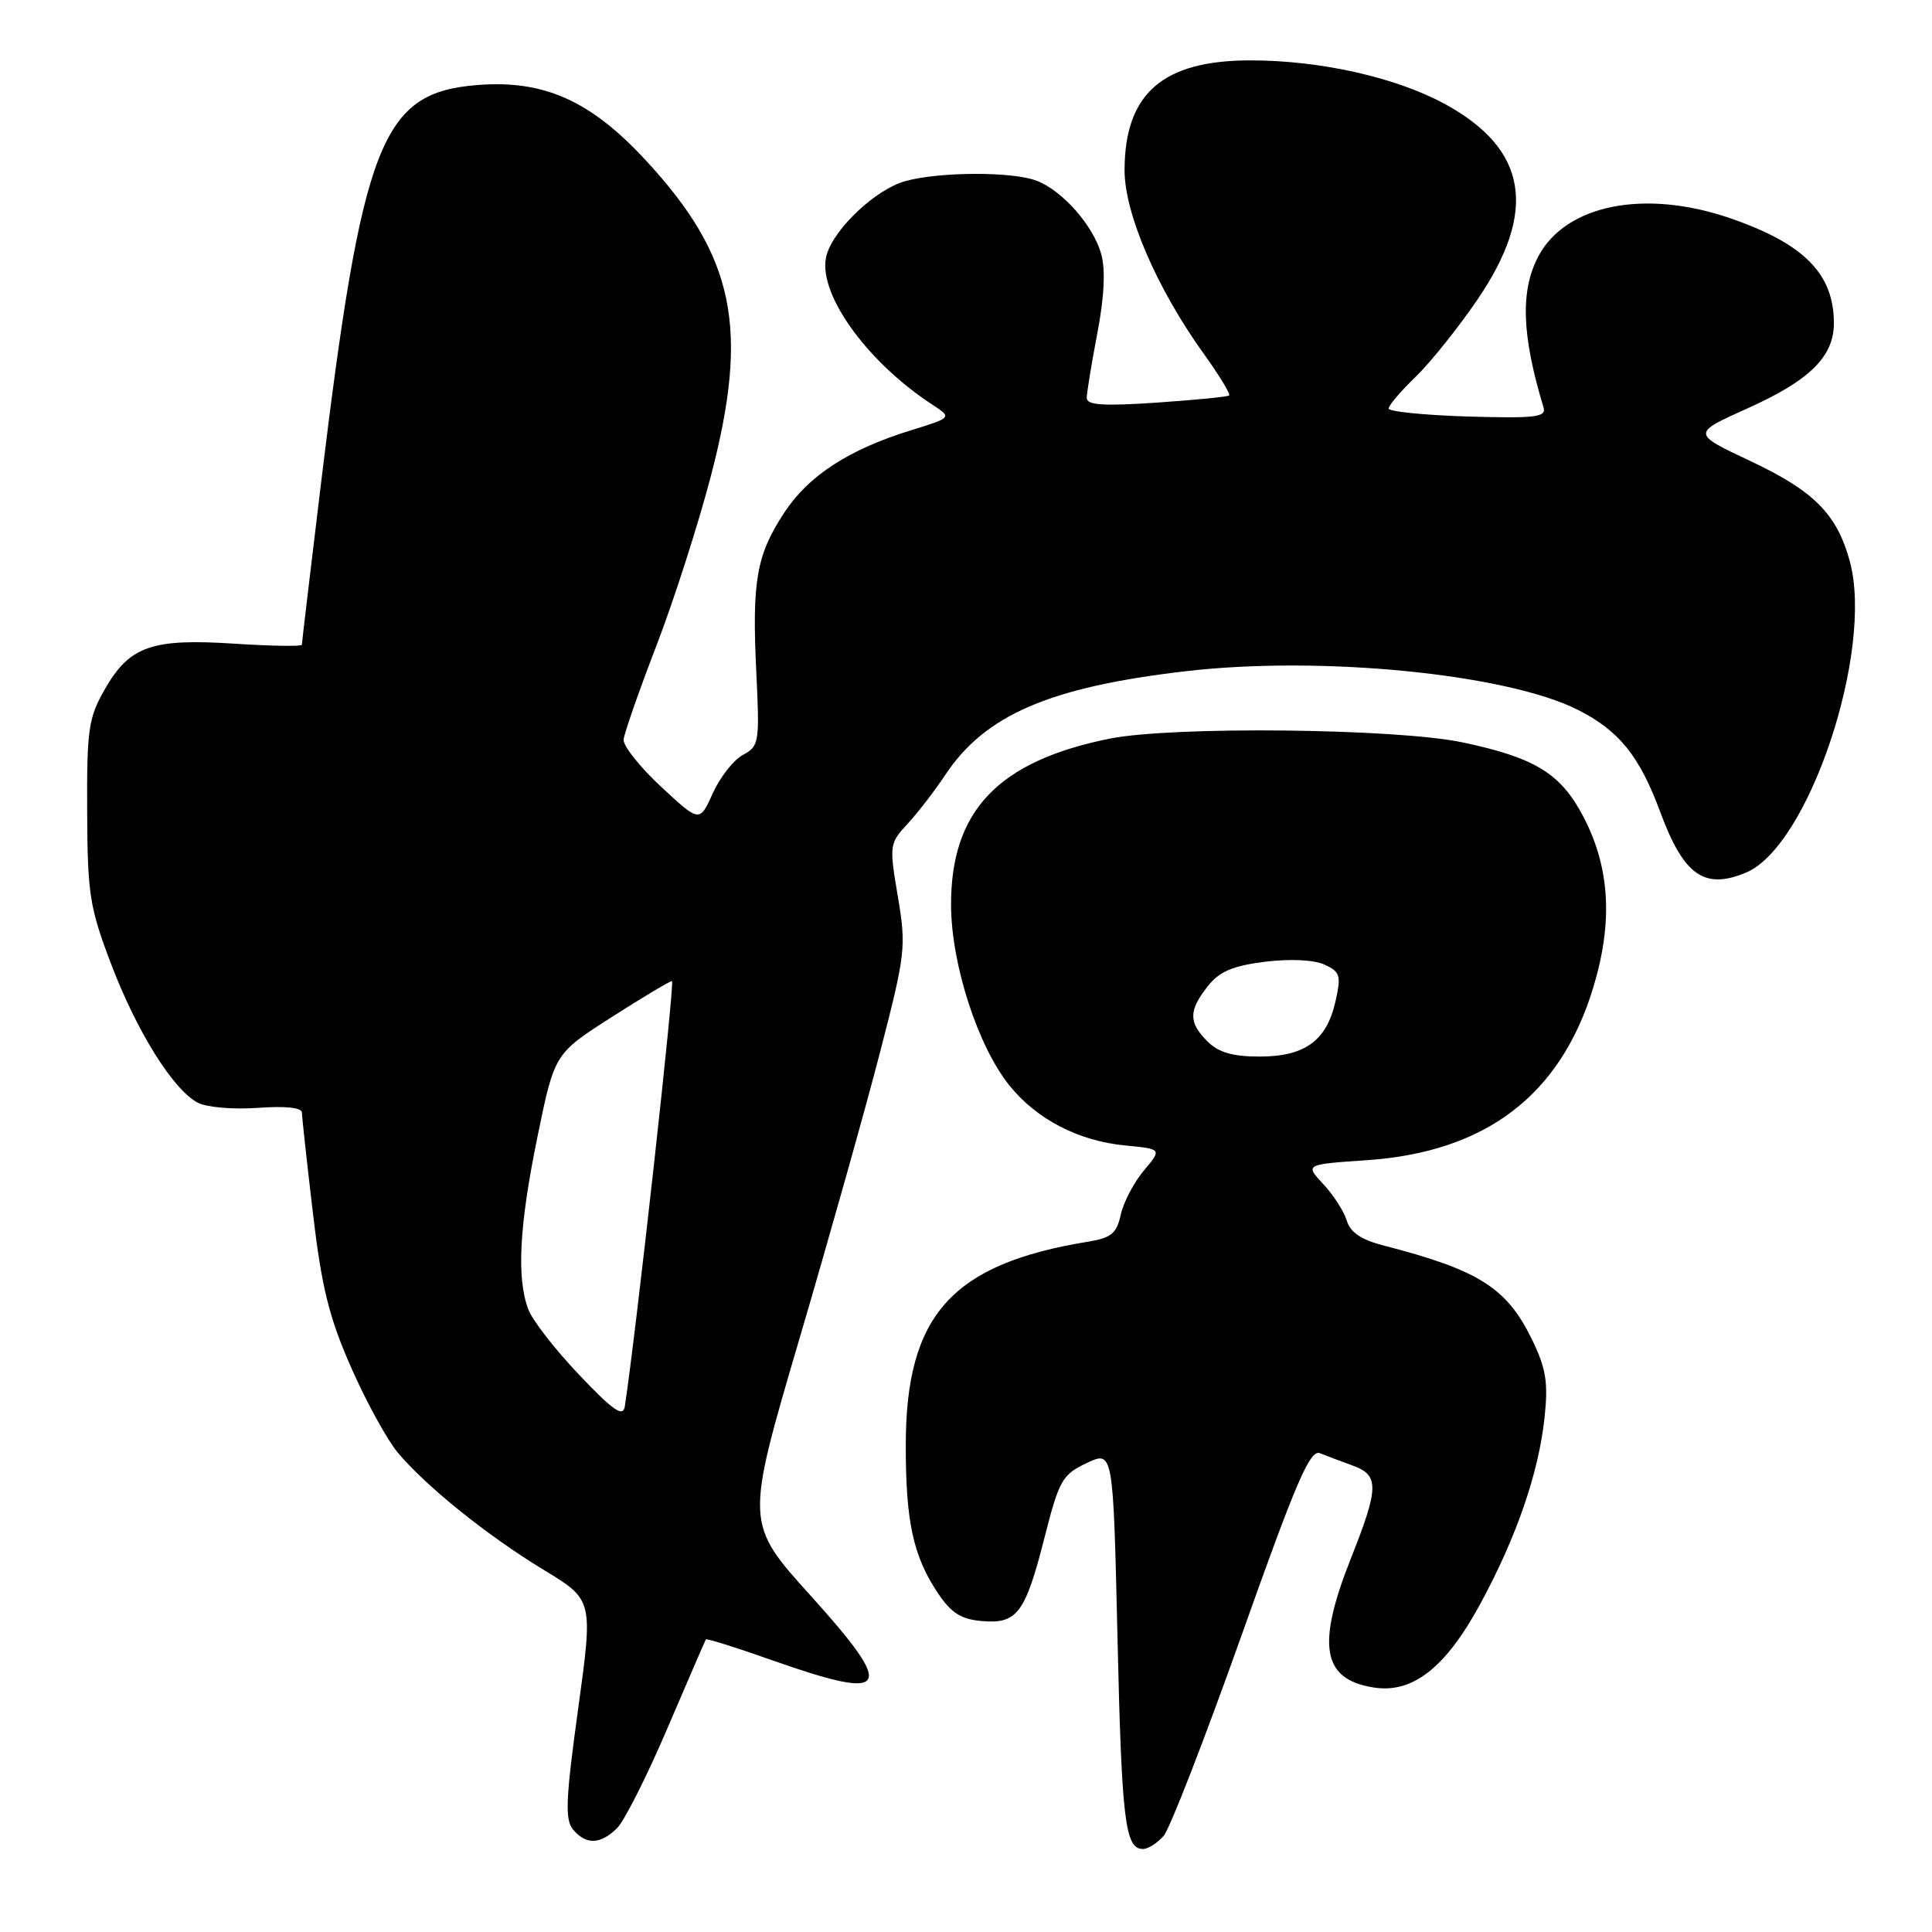 <?xml version="1.0" encoding="UTF-8" standalone="no"?>
<!DOCTYPE svg PUBLIC "-//W3C//DTD SVG 1.1//EN" "http://www.w3.org/Graphics/SVG/1.1/DTD/svg11.dtd" >
<svg xmlns="http://www.w3.org/2000/svg" xmlns:xlink="http://www.w3.org/1999/xlink" version="1.1" viewBox="0 0 256 256">
 <g >
 <path fill="currentColor"
d=" M 154.20 243.25 C 155.02 242.29 159.66 230.34 164.51 216.70 C 171.76 196.27 173.59 192.02 174.91 192.56 C 175.78 192.91 177.74 193.65 179.25 194.20 C 182.77 195.47 182.73 197.10 179.00 206.50 C 174.42 218.04 175.20 222.52 182.00 223.60 C 187.17 224.43 191.55 221.00 196.16 212.50 C 200.93 203.71 203.89 195.13 204.66 187.84 C 205.16 183.21 204.86 181.34 203.03 177.56 C 199.68 170.64 196.00 168.30 183.31 165.03 C 180.37 164.28 178.92 163.29 178.45 161.73 C 178.08 160.50 176.68 158.33 175.34 156.90 C 172.91 154.29 172.91 154.29 181.13 153.73 C 196.90 152.65 206.78 145.11 211.11 130.87 C 213.73 122.24 213.34 115.08 209.88 108.36 C 206.88 102.53 203.48 100.42 193.85 98.38 C 185.03 96.51 155.32 96.20 147.00 97.88 C 132.23 100.87 125.98 107.45 126.02 119.96 C 126.05 127.79 129.58 138.67 133.77 143.85 C 137.39 148.33 142.92 151.19 149.10 151.78 C 153.97 152.25 153.97 152.25 151.57 155.10 C 150.25 156.67 148.87 159.30 148.51 160.94 C 147.96 163.44 147.25 164.03 144.18 164.53 C 126.11 167.47 120.02 174.26 120.02 191.50 C 120.01 201.66 121.01 206.22 124.29 211.12 C 126.05 213.74 127.37 214.57 130.12 214.80 C 134.78 215.20 135.85 213.77 138.41 203.71 C 140.34 196.12 140.76 195.39 144.00 193.86 C 147.50 192.21 147.50 192.21 148.07 216.85 C 148.63 241.32 149.07 245.00 151.45 245.00 C 152.13 245.00 153.37 244.21 154.20 243.25 Z  M 81.78 242.22 C 82.75 241.25 85.76 235.28 88.45 228.97 C 91.15 222.66 93.44 217.38 93.53 217.23 C 93.63 217.08 97.57 218.31 102.28 219.98 C 117.96 225.51 118.83 224.07 107.42 211.44 C 98.74 201.83 98.74 201.83 105.91 177.46 C 109.85 164.06 114.67 146.94 116.61 139.43 C 119.99 126.36 120.09 125.46 118.97 118.80 C 117.82 112.00 117.85 111.76 120.26 109.16 C 121.61 107.70 123.85 104.79 125.24 102.70 C 130.52 94.73 139.06 91.04 157.12 88.94 C 175.02 86.85 199.63 89.28 209.08 94.06 C 214.55 96.82 217.26 100.19 220.02 107.67 C 223.11 116.00 225.85 117.93 231.36 115.62 C 239.68 112.15 248.32 86.23 245.11 74.38 C 243.41 68.12 240.36 65.05 231.89 61.07 C 224.16 57.43 224.16 57.43 231.62 54.08 C 239.82 50.39 243.00 47.24 243.00 42.82 C 243.00 36.29 239.04 32.28 229.24 28.91 C 217.92 25.02 207.46 27.11 203.83 33.98 C 201.43 38.55 201.63 44.41 204.53 54.00 C 204.91 55.28 203.44 55.45 194.49 55.19 C 188.72 55.01 184.00 54.54 184.00 54.13 C 184.00 53.73 185.60 51.84 187.56 49.95 C 189.52 48.05 193.18 43.49 195.70 39.80 C 203.78 27.99 202.44 19.78 191.47 13.79 C 185.00 10.26 174.96 8.00 165.70 8.00 C 154.07 8.00 149.04 12.38 149.01 22.53 C 149.00 28.28 153.27 38.20 159.50 46.87 C 161.56 49.74 163.08 52.23 162.87 52.40 C 162.67 52.58 158.34 53.00 153.25 53.35 C 146.22 53.83 144.00 53.68 144.00 52.74 C 144.00 52.06 144.63 48.20 145.40 44.17 C 146.32 39.35 146.50 35.76 145.92 33.67 C 144.87 29.89 140.77 25.24 137.34 23.94 C 134.12 22.71 124.45 22.75 119.96 24.00 C 116.09 25.07 110.61 30.19 109.55 33.72 C 108.11 38.51 114.60 47.76 123.50 53.59 C 126.16 55.33 126.16 55.33 120.75 57.00 C 112.48 59.56 107.20 62.98 103.97 67.85 C 100.24 73.50 99.63 76.90 100.21 89.01 C 100.67 98.40 100.59 98.88 98.44 100.03 C 97.21 100.69 95.41 102.98 94.45 105.11 C 92.70 108.99 92.70 108.99 87.60 104.25 C 84.79 101.64 82.56 98.83 82.63 98.00 C 82.71 97.17 84.65 91.61 86.95 85.63 C 89.26 79.65 92.51 69.52 94.18 63.13 C 99.33 43.48 97.37 34.00 85.54 21.21 C 78.22 13.31 72.05 10.56 63.22 11.27 C 50.53 12.29 48.04 18.65 42.51 64.25 C 41.13 75.66 40.00 85.19 40.00 85.43 C 40.00 85.67 35.98 85.61 31.06 85.29 C 20.10 84.58 17.17 85.61 13.90 91.31 C 11.72 95.11 11.50 96.61 11.55 107.50 C 11.59 118.44 11.87 120.23 14.70 127.68 C 18.11 136.65 22.90 144.34 26.18 146.10 C 27.36 146.73 30.85 147.03 34.14 146.80 C 37.88 146.53 40.00 146.76 40.01 147.44 C 40.01 148.02 40.67 154.00 41.46 160.72 C 42.62 170.59 43.60 174.53 46.50 181.14 C 48.48 185.65 51.26 190.72 52.66 192.42 C 56.39 196.90 64.55 203.47 72.05 208.02 C 78.60 211.99 78.60 211.99 76.61 226.41 C 74.96 238.38 74.84 241.10 75.93 242.42 C 77.65 244.48 79.58 244.42 81.78 242.22 Z  M 160.00 138.00 C 157.48 135.48 157.48 133.93 160.02 130.70 C 161.57 128.73 163.31 127.98 167.60 127.44 C 170.94 127.03 174.08 127.17 175.49 127.81 C 177.59 128.77 177.73 129.25 176.96 132.69 C 175.78 137.91 172.90 140.00 166.89 140.00 C 163.33 140.00 161.45 139.45 160.00 138.00 Z  M 76.76 182.19 C 73.60 178.88 70.56 174.97 70.01 173.52 C 68.43 169.36 68.80 162.41 71.23 150.56 C 73.48 139.62 73.48 139.62 80.99 134.81 C 85.12 132.17 88.74 130.00 89.04 130.00 C 89.45 130.00 84.28 176.64 82.79 186.36 C 82.56 187.83 81.27 186.94 76.76 182.19 Z "/>
</g>
</svg>